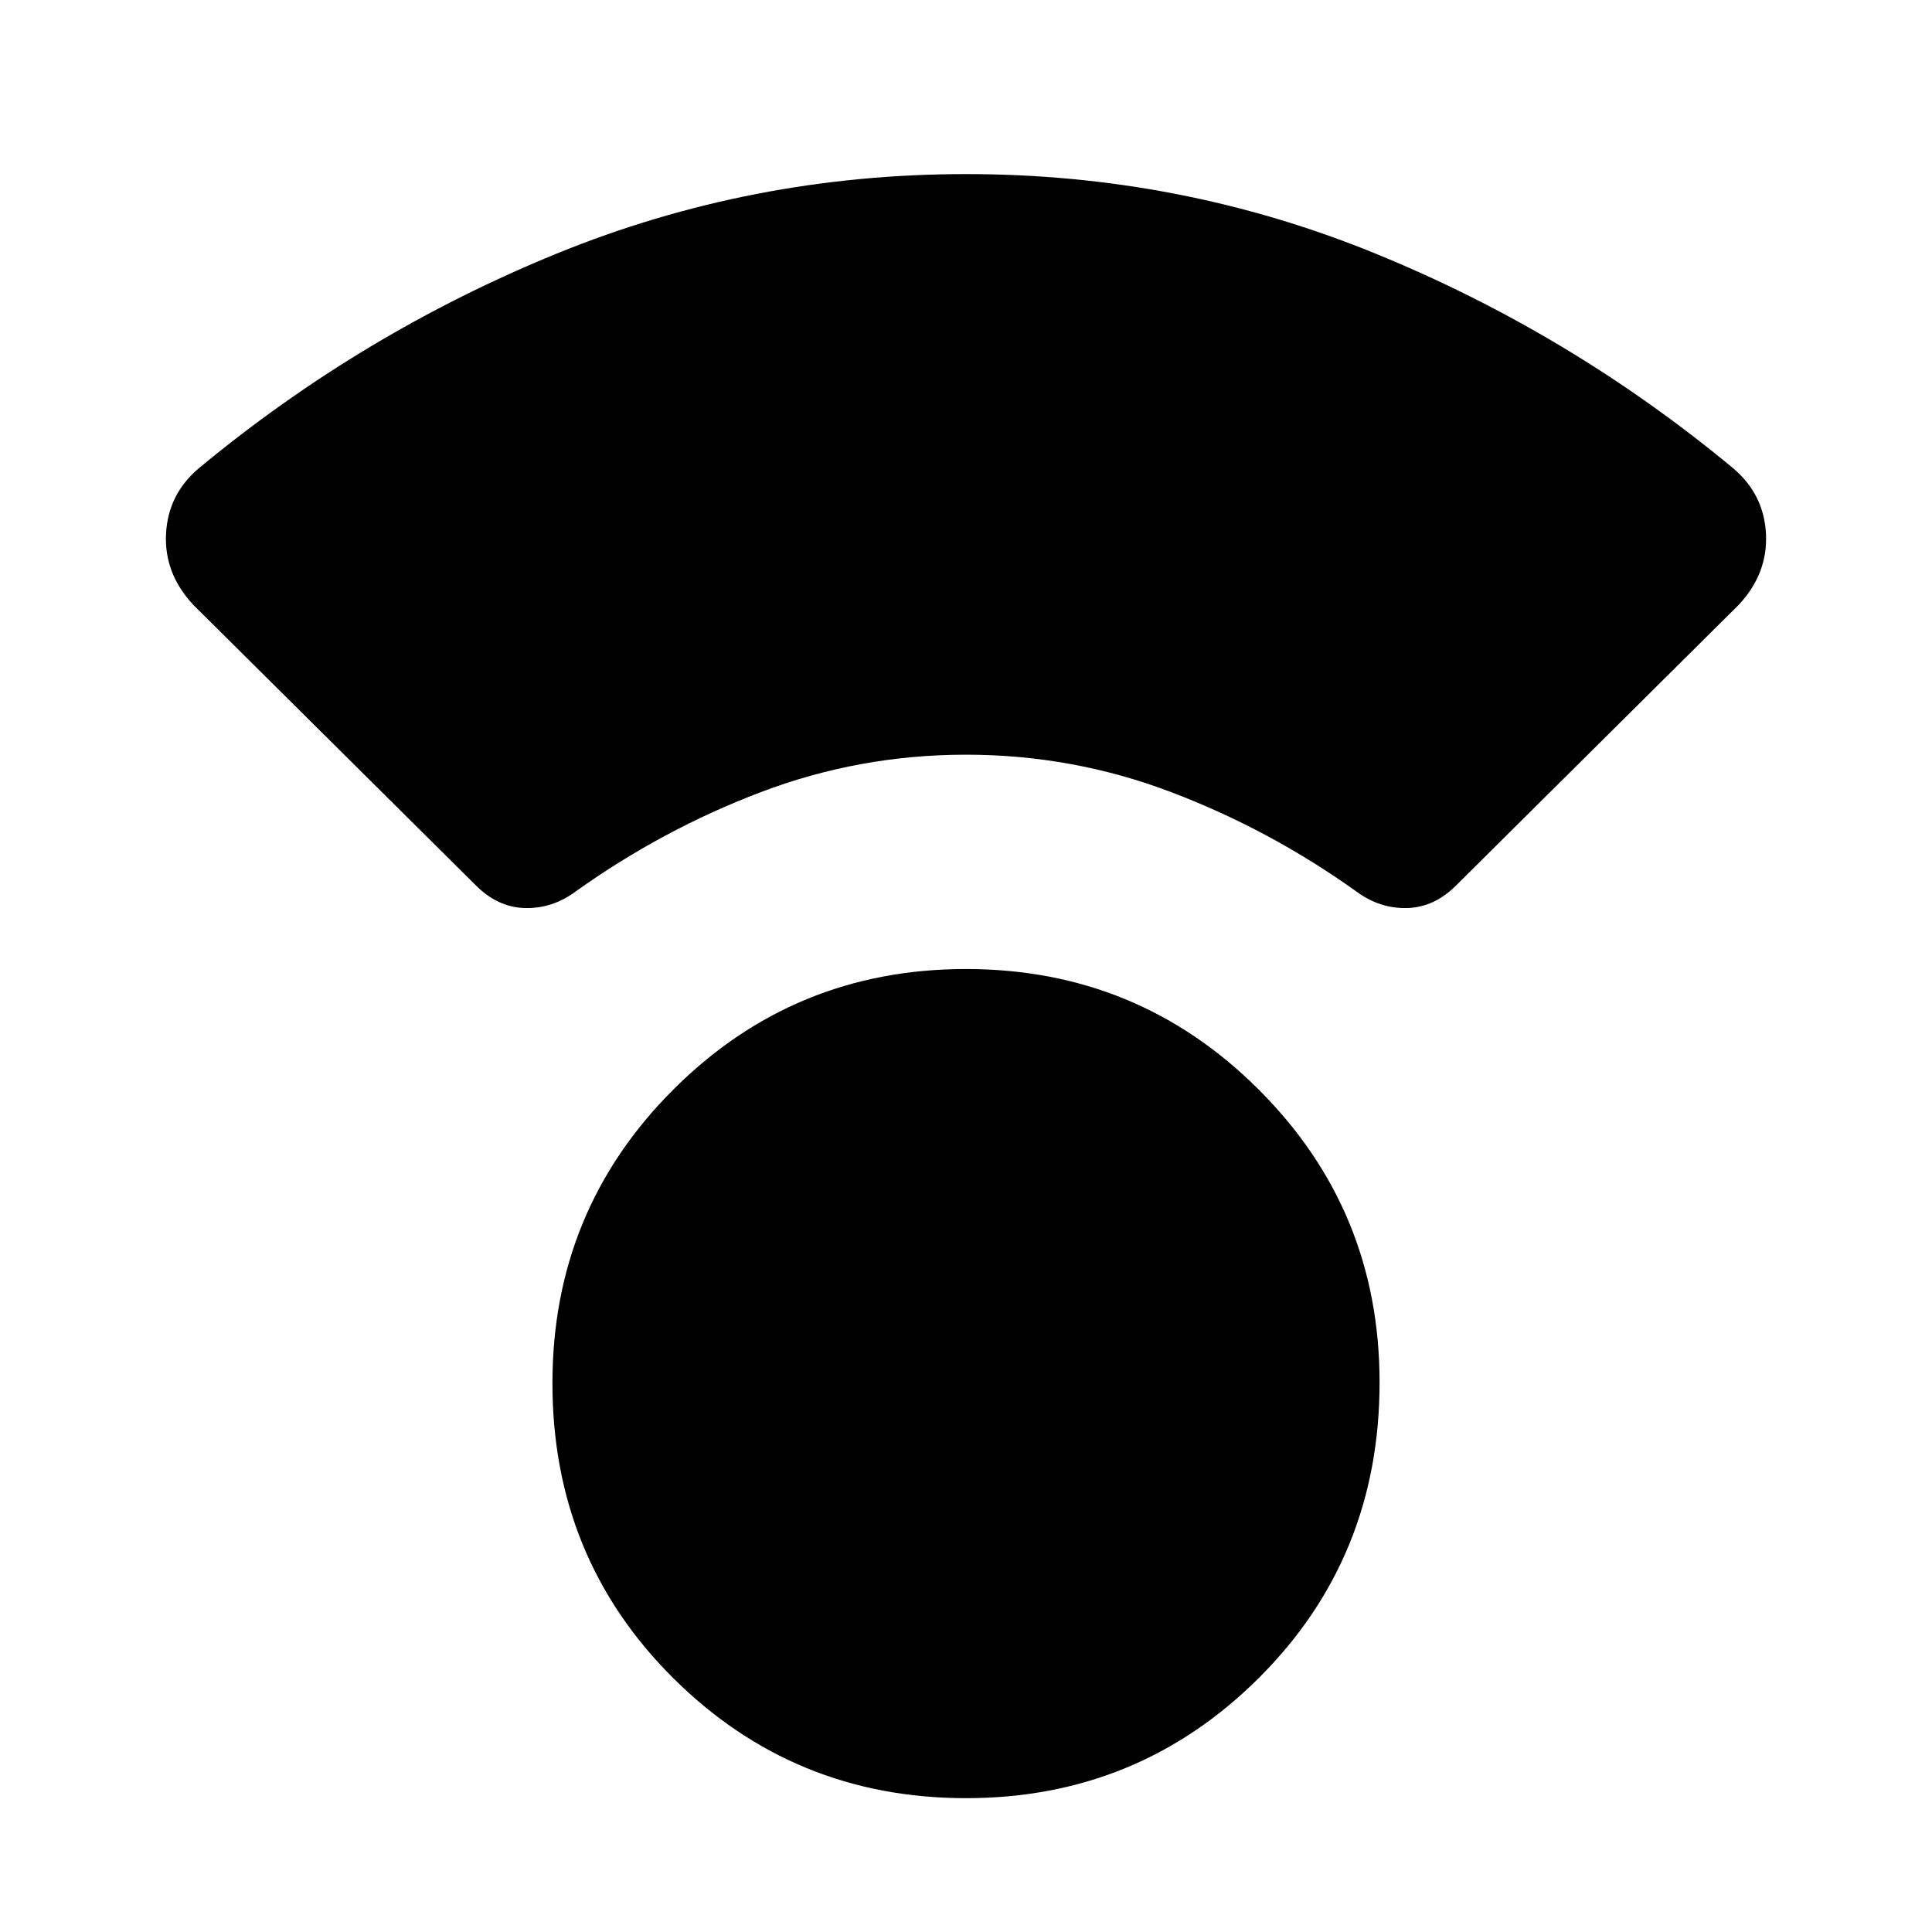 <svg xmlns="http://www.w3.org/2000/svg" height="48" viewBox="0 -960 960 960" width="48"><path d="M480.03-66.5q-85.53 0-145.53-59.68-60-59.69-60-146.5 0-85.82 59.97-145.82 59.96-60 145.5-60 85.53 0 145.53 59.96 60 59.95 60 145.47 0 87.07-59.97 146.82-59.96 59.75-145.5 59.75ZM480-585q-53 0-102 18.62-49 18.63-92 49.38-11.5 8.5-25.05 8.21-13.56-.29-24.55-11.31L96.07-659.43Q81.5-675 82.5-694.75T99-727.5q80.96-67.04 177.7-106.52 96.75-39.48 203.39-39.48 106.63 0 203.32 39.48T861-727.5q15.5 13 16.5 32.75t-13.57 35.32L723.6-520.1q-10.99 11.02-24.55 11.31-13.55.29-25.05-8.21-43-30.75-92-49.38Q533-585 480-585Z"/></svg>